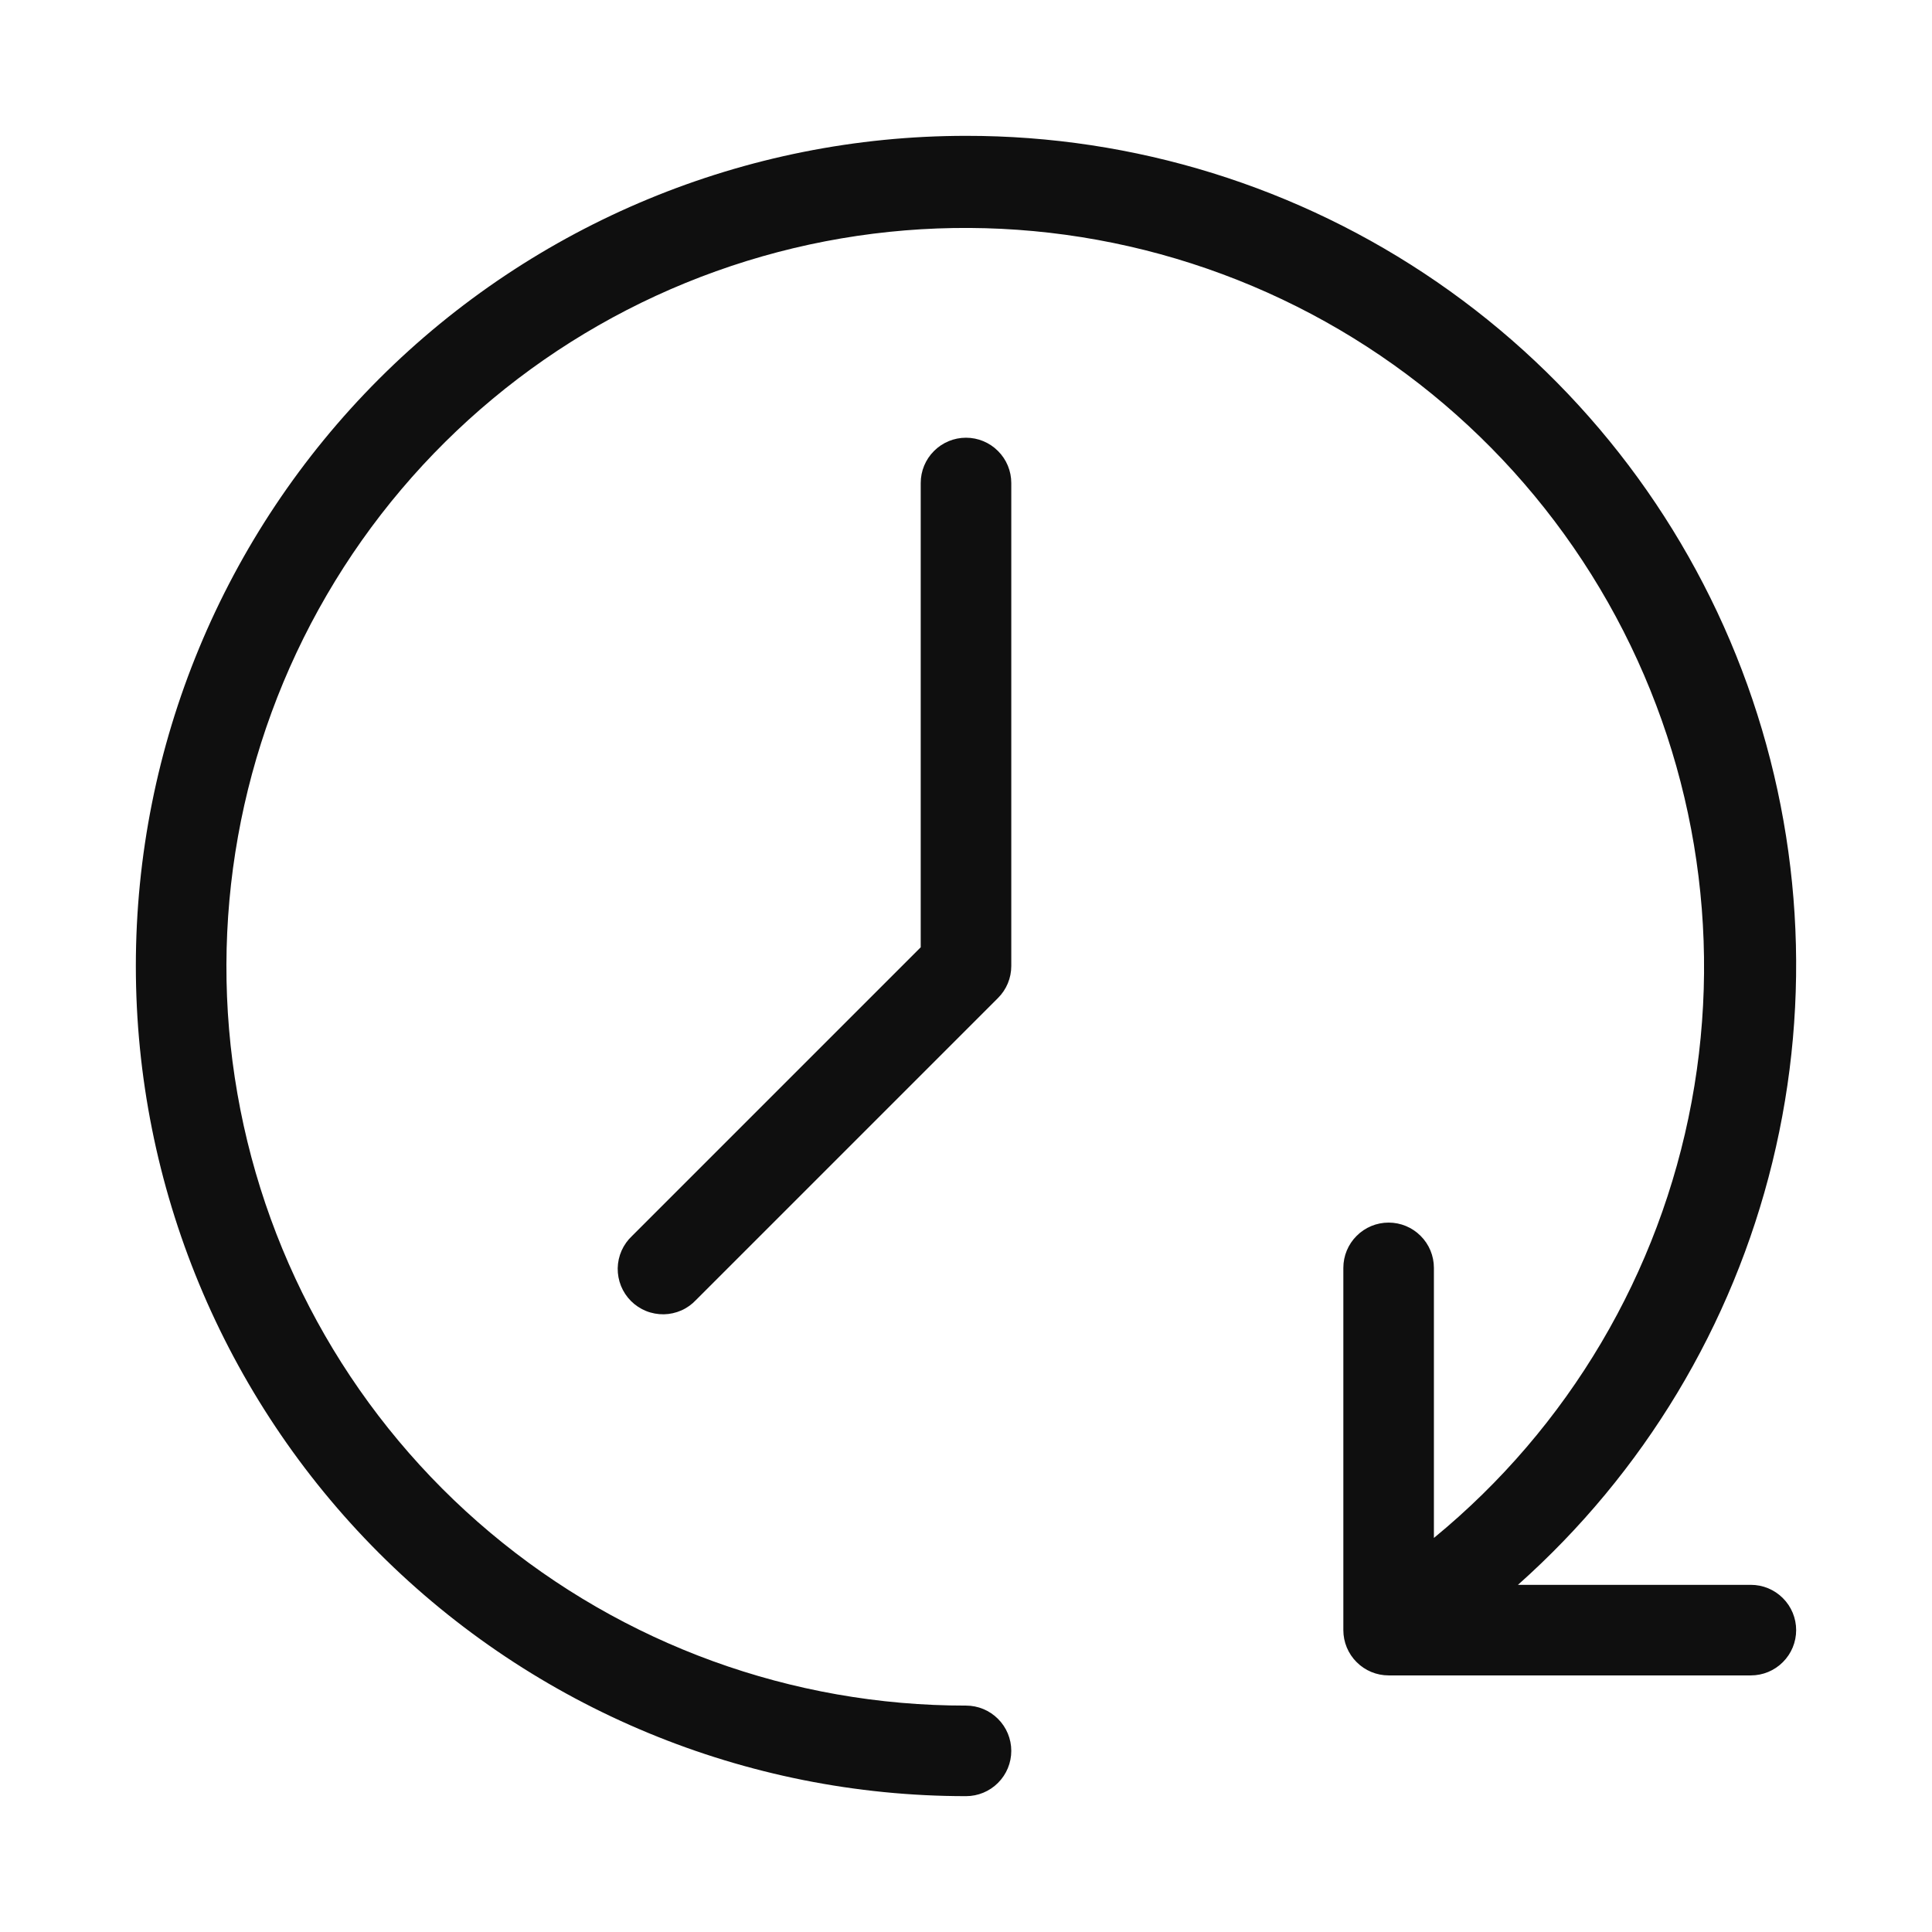<svg width="32" height="32" viewBox="0 0 32 32" fill="none" xmlns="http://www.w3.org/2000/svg">
<path d="M16 2.25C18.786 2.247 21.508 3.092 23.803 4.672C26.098 6.252 27.858 8.492 28.85 11.096C29.842 13.7 30.019 16.544 29.356 19.251C28.694 21.957 27.224 24.398 25.142 26.25H29C29.199 26.25 29.39 26.329 29.53 26.47C29.671 26.61 29.75 26.801 29.75 27C29.75 27.199 29.671 27.39 29.53 27.53C29.39 27.671 29.199 27.75 29 27.75H23C22.801 27.75 22.61 27.671 22.47 27.53C22.329 27.39 22.25 27.199 22.25 27V21C22.25 20.801 22.329 20.61 22.47 20.47C22.61 20.329 22.801 20.25 23 20.25C23.199 20.25 23.39 20.329 23.53 20.47C23.671 20.61 23.75 20.801 23.75 21V25.473C25.979 23.644 27.491 21.086 28.018 18.252C28.546 15.417 28.055 12.487 26.634 9.979C25.212 7.47 22.95 5.544 20.247 4.541C17.544 3.537 14.573 3.52 11.859 4.493C9.145 5.465 6.861 7.365 5.411 9.857C3.96 12.349 3.437 15.274 3.932 18.114C4.427 20.955 5.909 23.529 8.117 25.383C10.325 27.238 13.117 28.253 16 28.25C16.199 28.25 16.39 28.329 16.53 28.47C16.671 28.61 16.75 28.801 16.75 29C16.75 29.199 16.671 29.39 16.53 29.53C16.39 29.671 16.199 29.75 16 29.75C12.353 29.75 8.856 28.301 6.277 25.723C3.699 23.144 2.25 19.647 2.25 16C2.25 12.353 3.699 8.856 6.277 6.277C8.856 3.699 12.353 2.25 16 2.25Z" fill="#0F0F0F"/>
<path d="M16 7.25C16.199 7.25 16.39 7.329 16.53 7.47C16.671 7.61 16.75 7.801 16.75 8V16C16.75 16.199 16.671 16.39 16.53 16.53L11.53 21.53C11.461 21.604 11.379 21.663 11.287 21.704C11.194 21.745 11.095 21.767 10.995 21.769C10.894 21.77 10.794 21.752 10.7 21.714C10.607 21.676 10.522 21.62 10.451 21.549C10.38 21.478 10.324 21.393 10.286 21.3C10.248 21.206 10.23 21.106 10.231 21.006C10.233 20.905 10.255 20.805 10.296 20.713C10.337 20.622 10.396 20.539 10.47 20.47L15.25 15.69V8C15.25 7.801 15.329 7.61 15.47 7.47C15.61 7.329 15.801 7.25 16 7.25Z" fill="#0F0F0F"/>
</svg>
